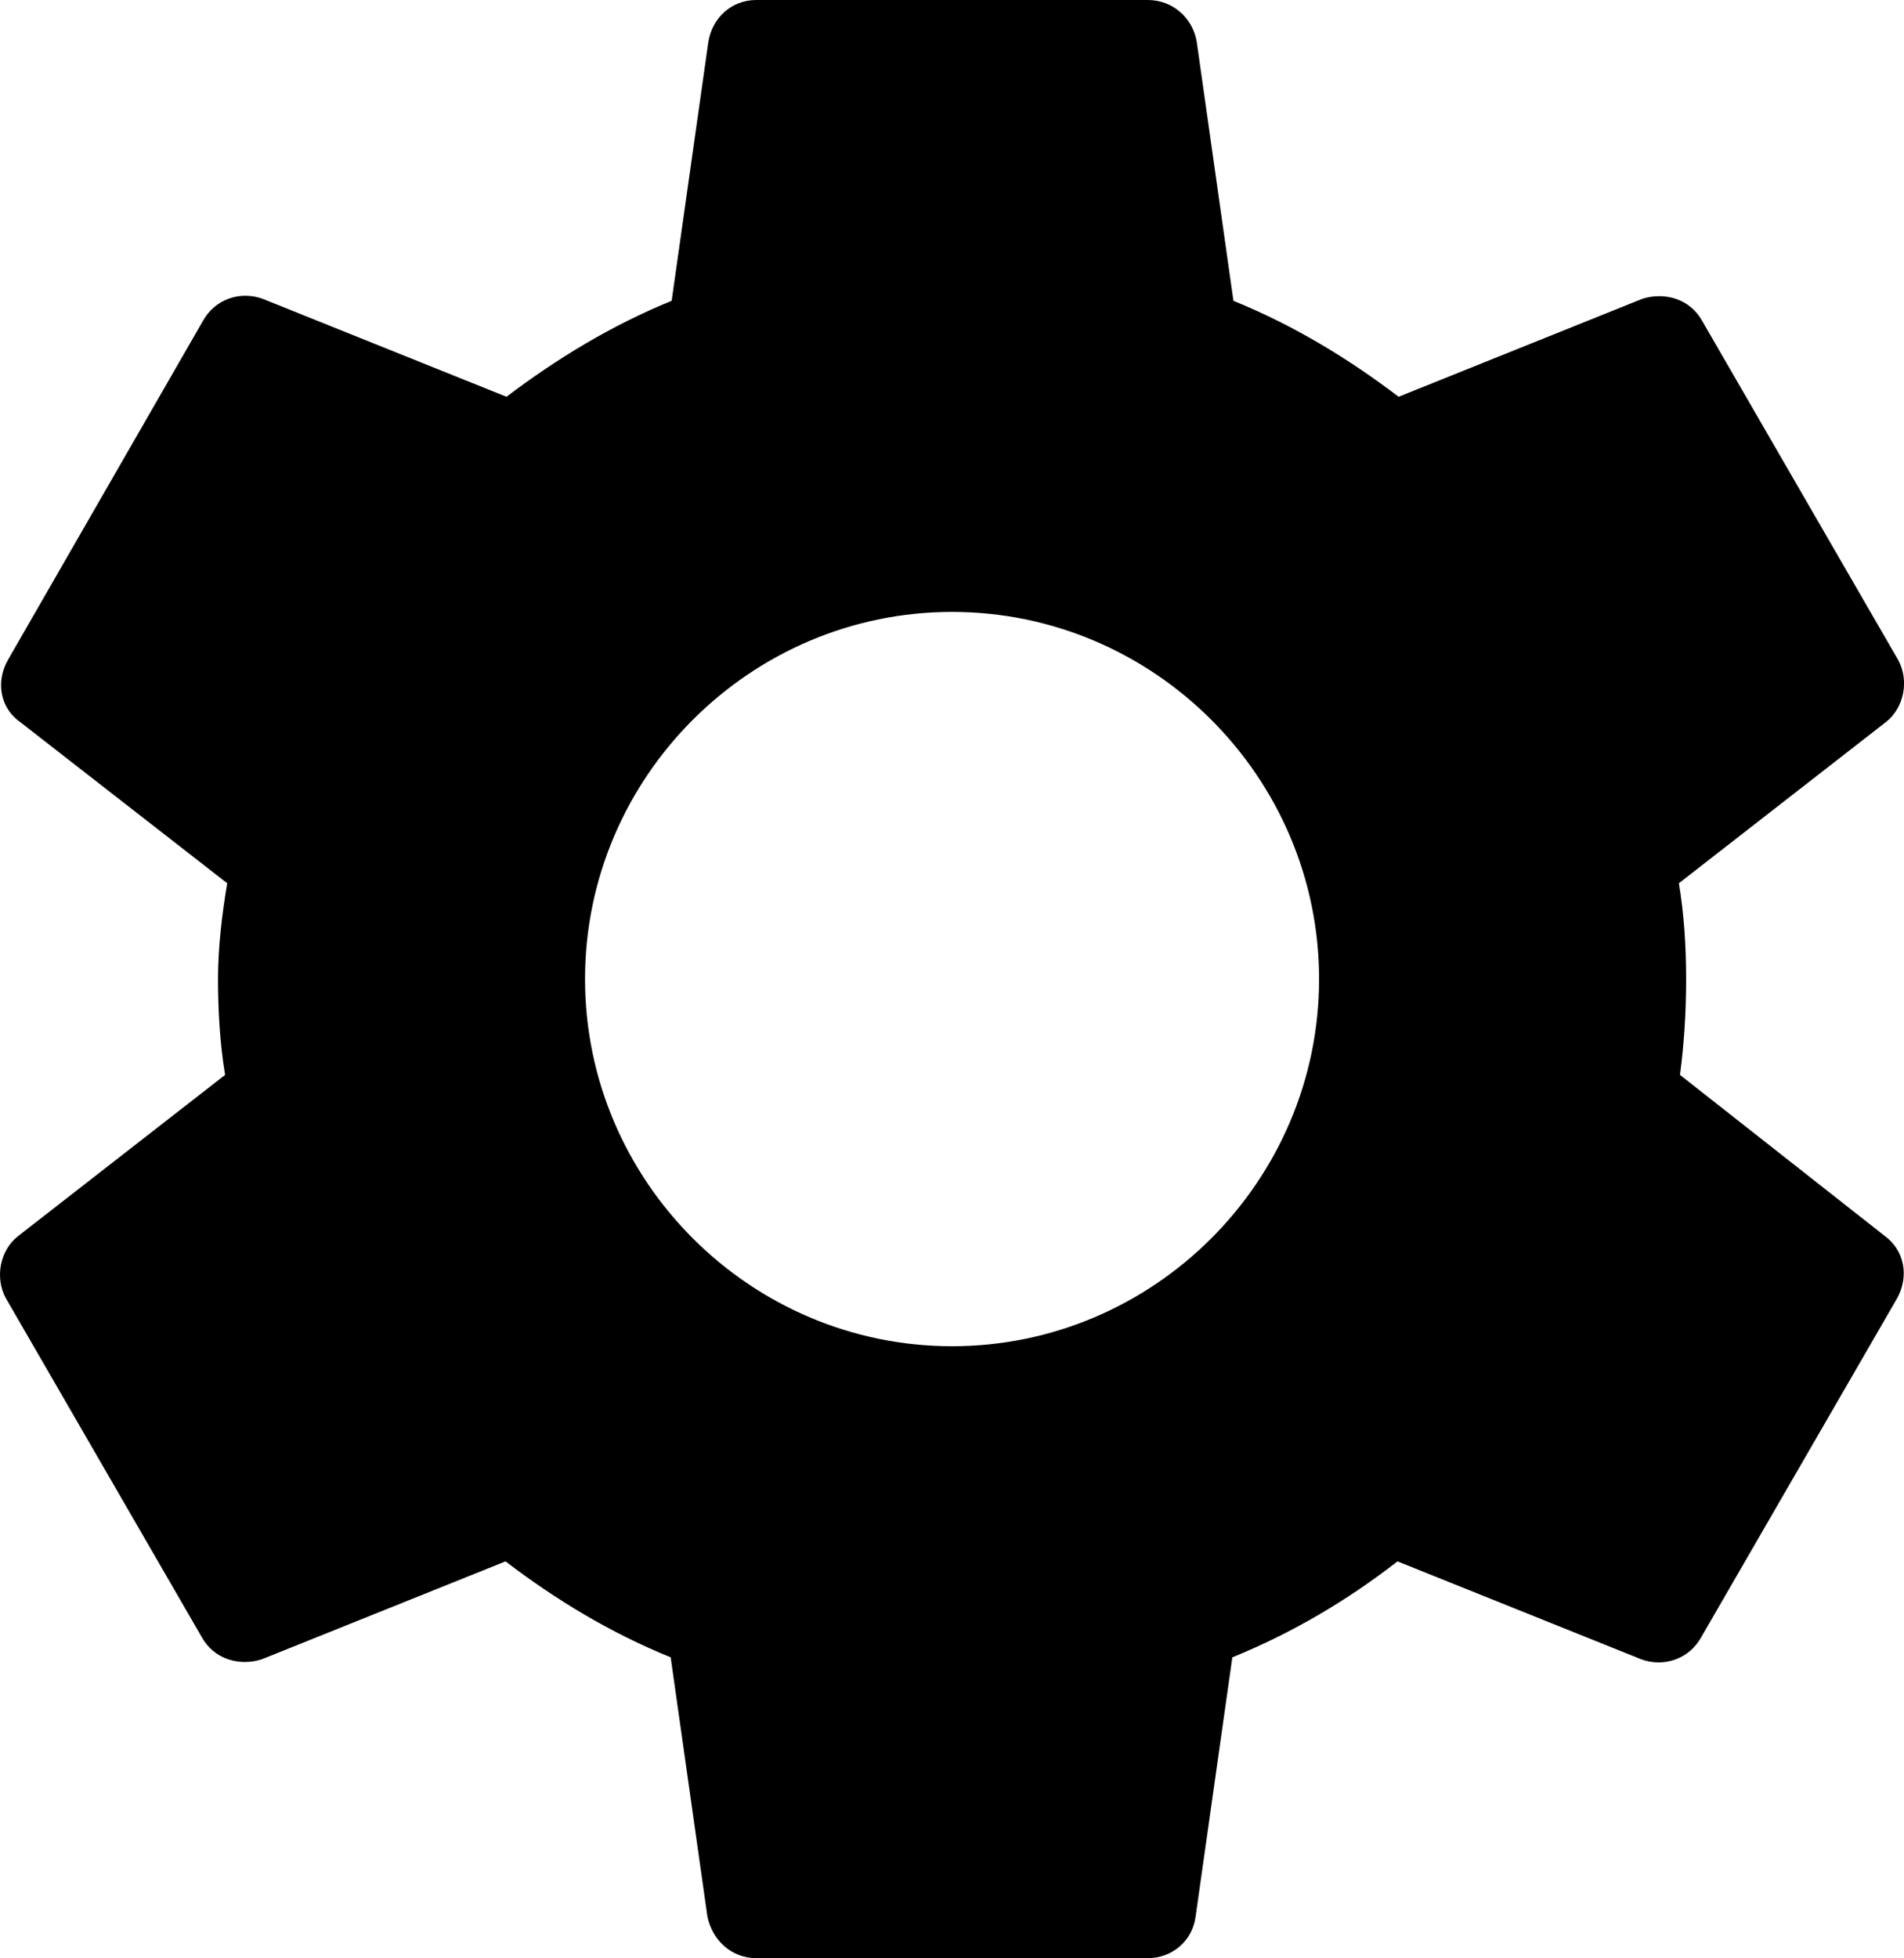<svg 
          width="15.563" 
          height="16" fill="none" 
          xmlns="http://www.w3.org/2000/svg">
          <path d="M 13.732 8.783 C 13.765 8.533 13.782 8.275 13.782 8 C 13.782 7.733 13.765 7.467 13.723 7.217 L 15.415 5.9 C 15.565 5.783 15.607 5.558 15.515 5.392 L 13.915 2.625 C 13.815 2.442 13.607 2.383 13.423 2.442 L 11.432 3.242 C 11.015 2.925 10.573 2.658 10.082 2.458 L 9.782 0.342 C 9.748 0.142 9.582 0 9.382 0 L 6.182 0 C 5.982 0 5.823 0.142 5.79 0.342 L 5.49 2.458 C 4.998 2.658 4.548 2.933 4.14 3.242 L 2.148 2.442 C 1.965 2.375 1.757 2.442 1.657 2.625 L 0.065 5.392 C -0.035 5.567 -0.002 5.783 0.165 5.9 L 1.857 7.217 C 1.815 7.467 1.782 7.742 1.782 8 C 1.782 8.258 1.798 8.533 1.84 8.783 L 0.148 10.1 C -0.002 10.217 -0.043 10.442 0.048 10.608 L 1.648 13.375 C 1.748 13.558 1.957 13.617 2.14 13.558 L 4.132 12.758 C 4.548 13.075 4.99 13.342 5.482 13.542 L 5.782 15.658 C 5.823 15.858 5.982 16 6.182 16 L 9.382 16 C 9.582 16 9.748 15.858 9.773 15.658 L 10.073 13.542 C 10.565 13.342 11.015 13.075 11.423 12.758 L 13.415 13.558 C 13.598 13.625 13.807 13.558 13.907 13.375 L 15.507 10.608 C 15.607 10.425 15.565 10.217 15.407 10.1 L 13.732 8.783 Z M 7.782 11 C 6.132 11 4.782 9.65 4.782 8 C 4.782 6.35 6.132 5 7.782 5 C 9.432 5 10.782 6.35 10.782 8 C 10.782 9.65 9.432 11 7.782 11 Z" fill="rgb(0,0,0)"/>
        </svg>